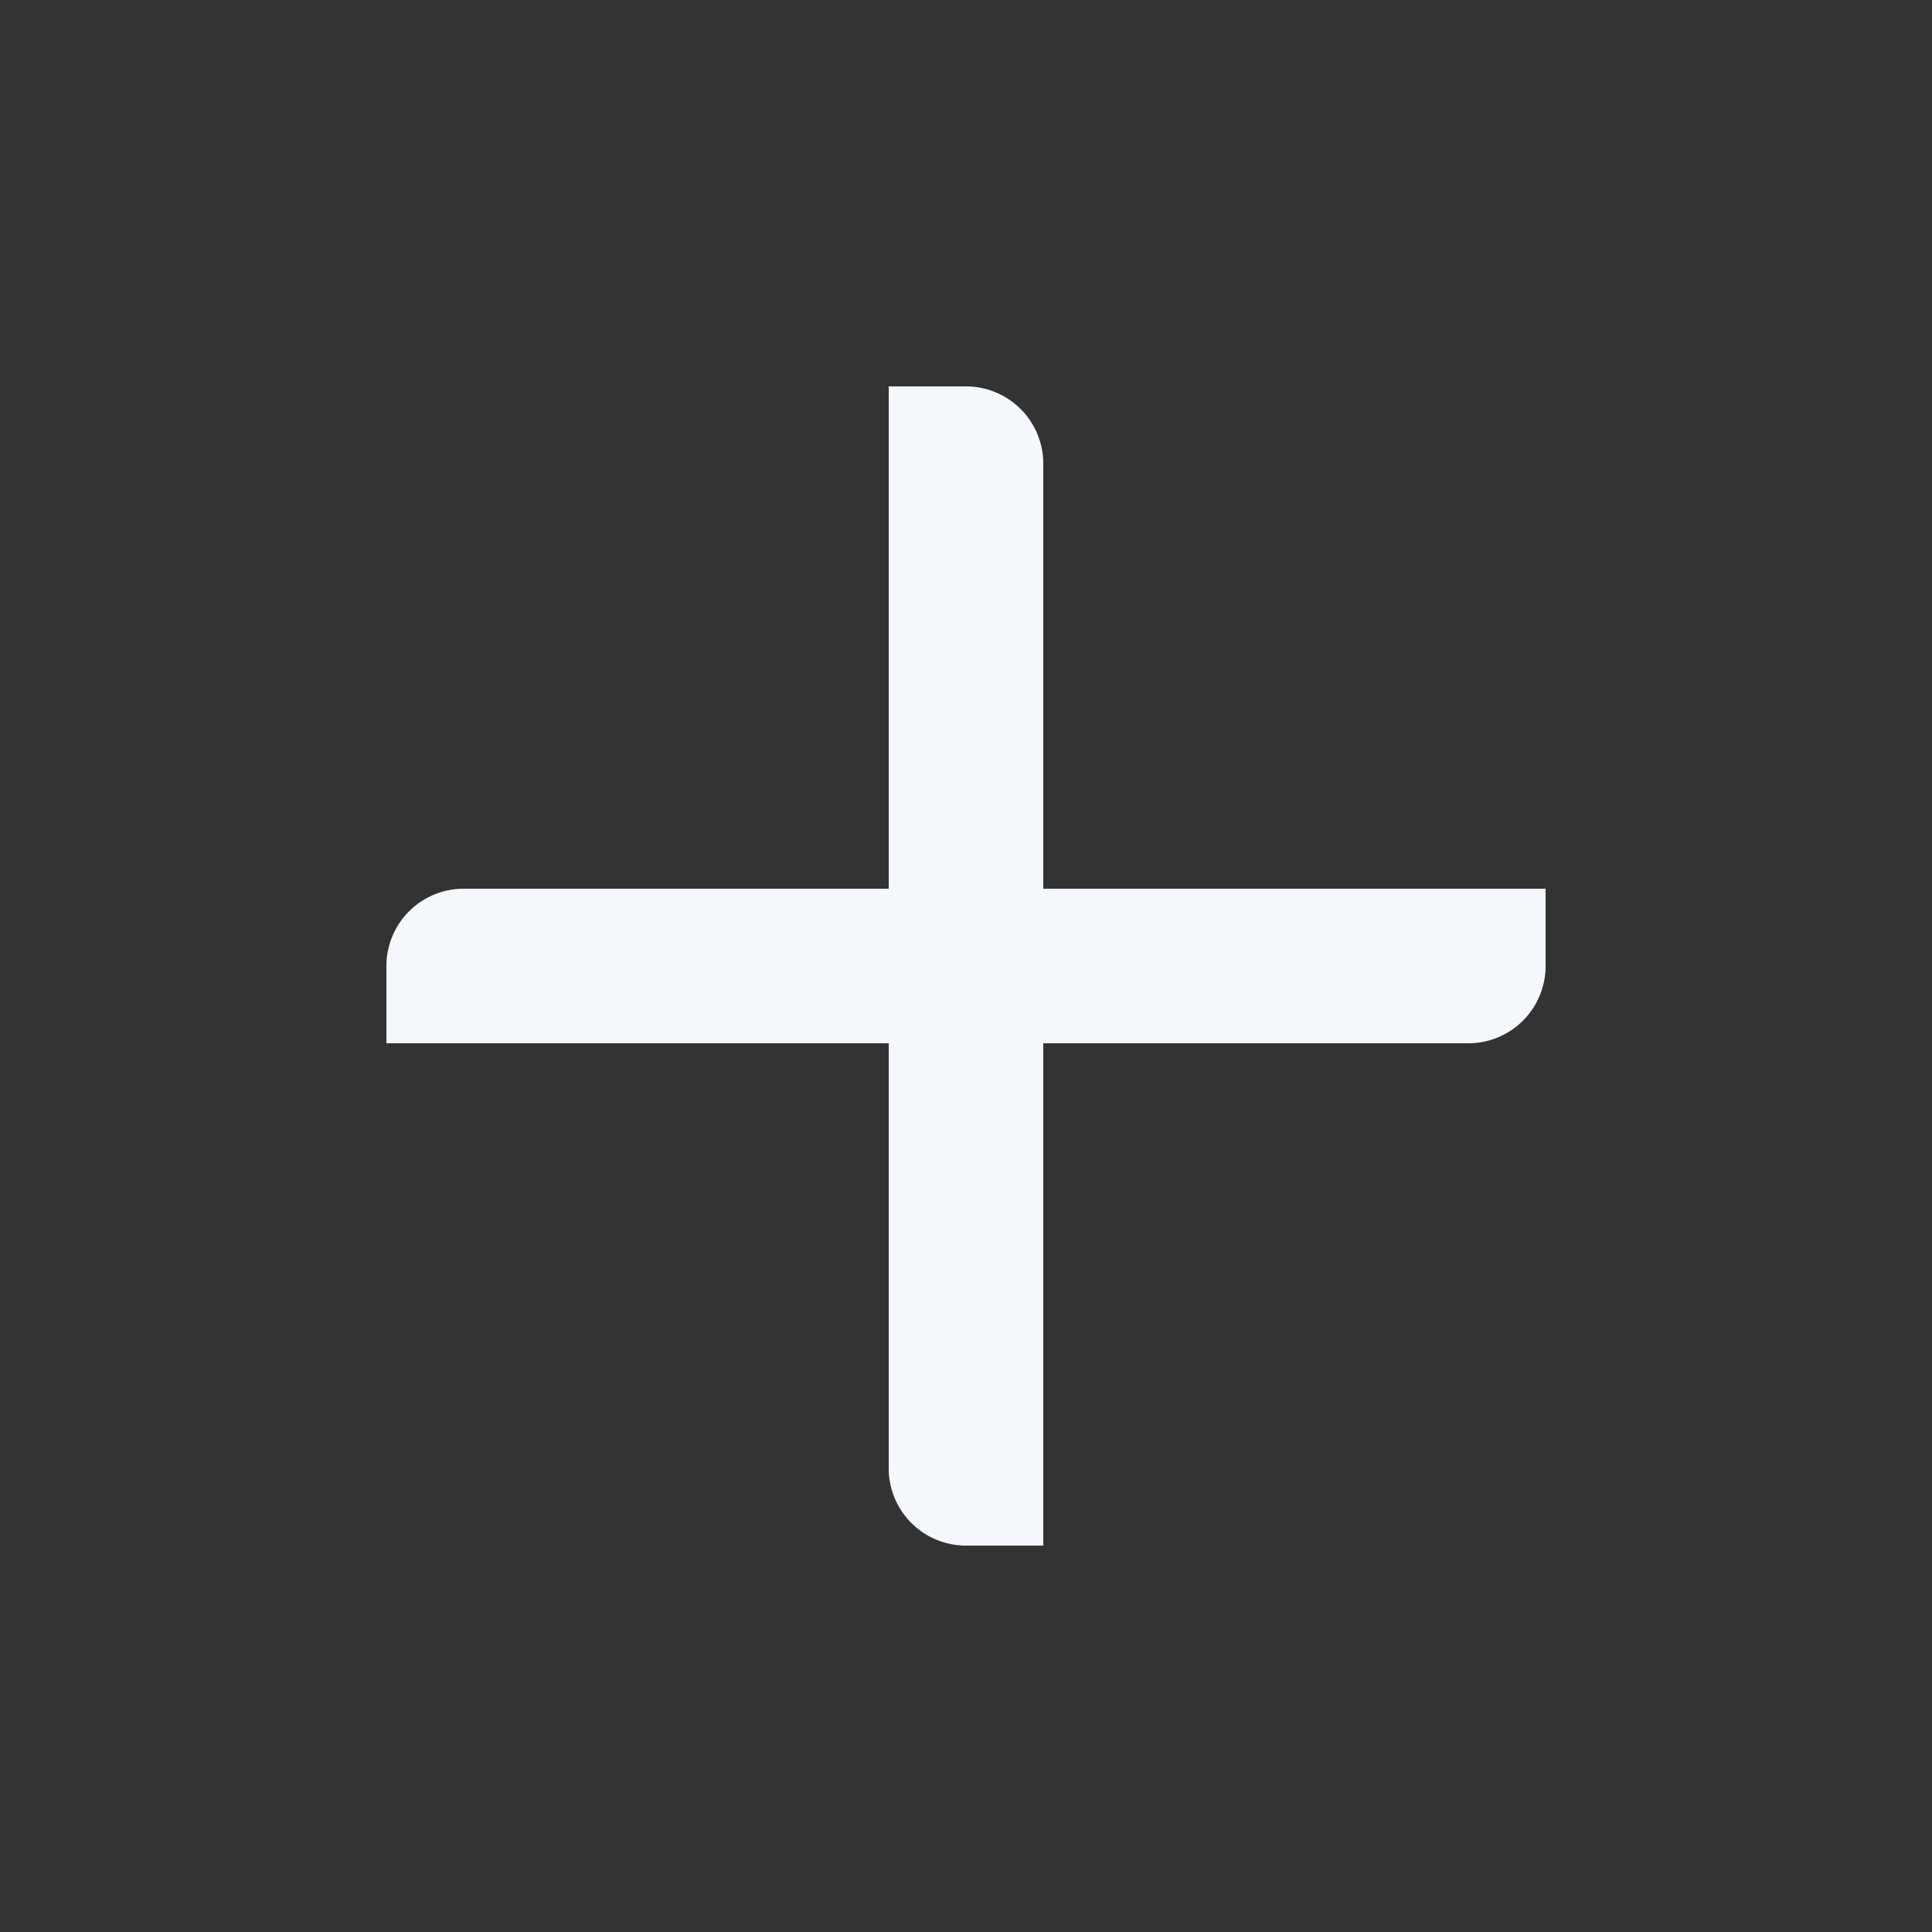 <svg id="Elementos" xmlns="http://www.w3.org/2000/svg" viewBox="0 0 50 50"><rect x="0" y="0" width="50" height="50" fill="#333333" stroke="none"/><defs><style>.cls-1{fill:#f5f8fc;}</style></defs><path class="cls-1" d="M27,23V12a2,2,0,0,0-2-2H23V23H12a2,2,0,0,0-2,2v2H23V38a2,2,0,0,0,2,2h2V27H38a2,2,0,0,0,2-2V23Z"/></svg>